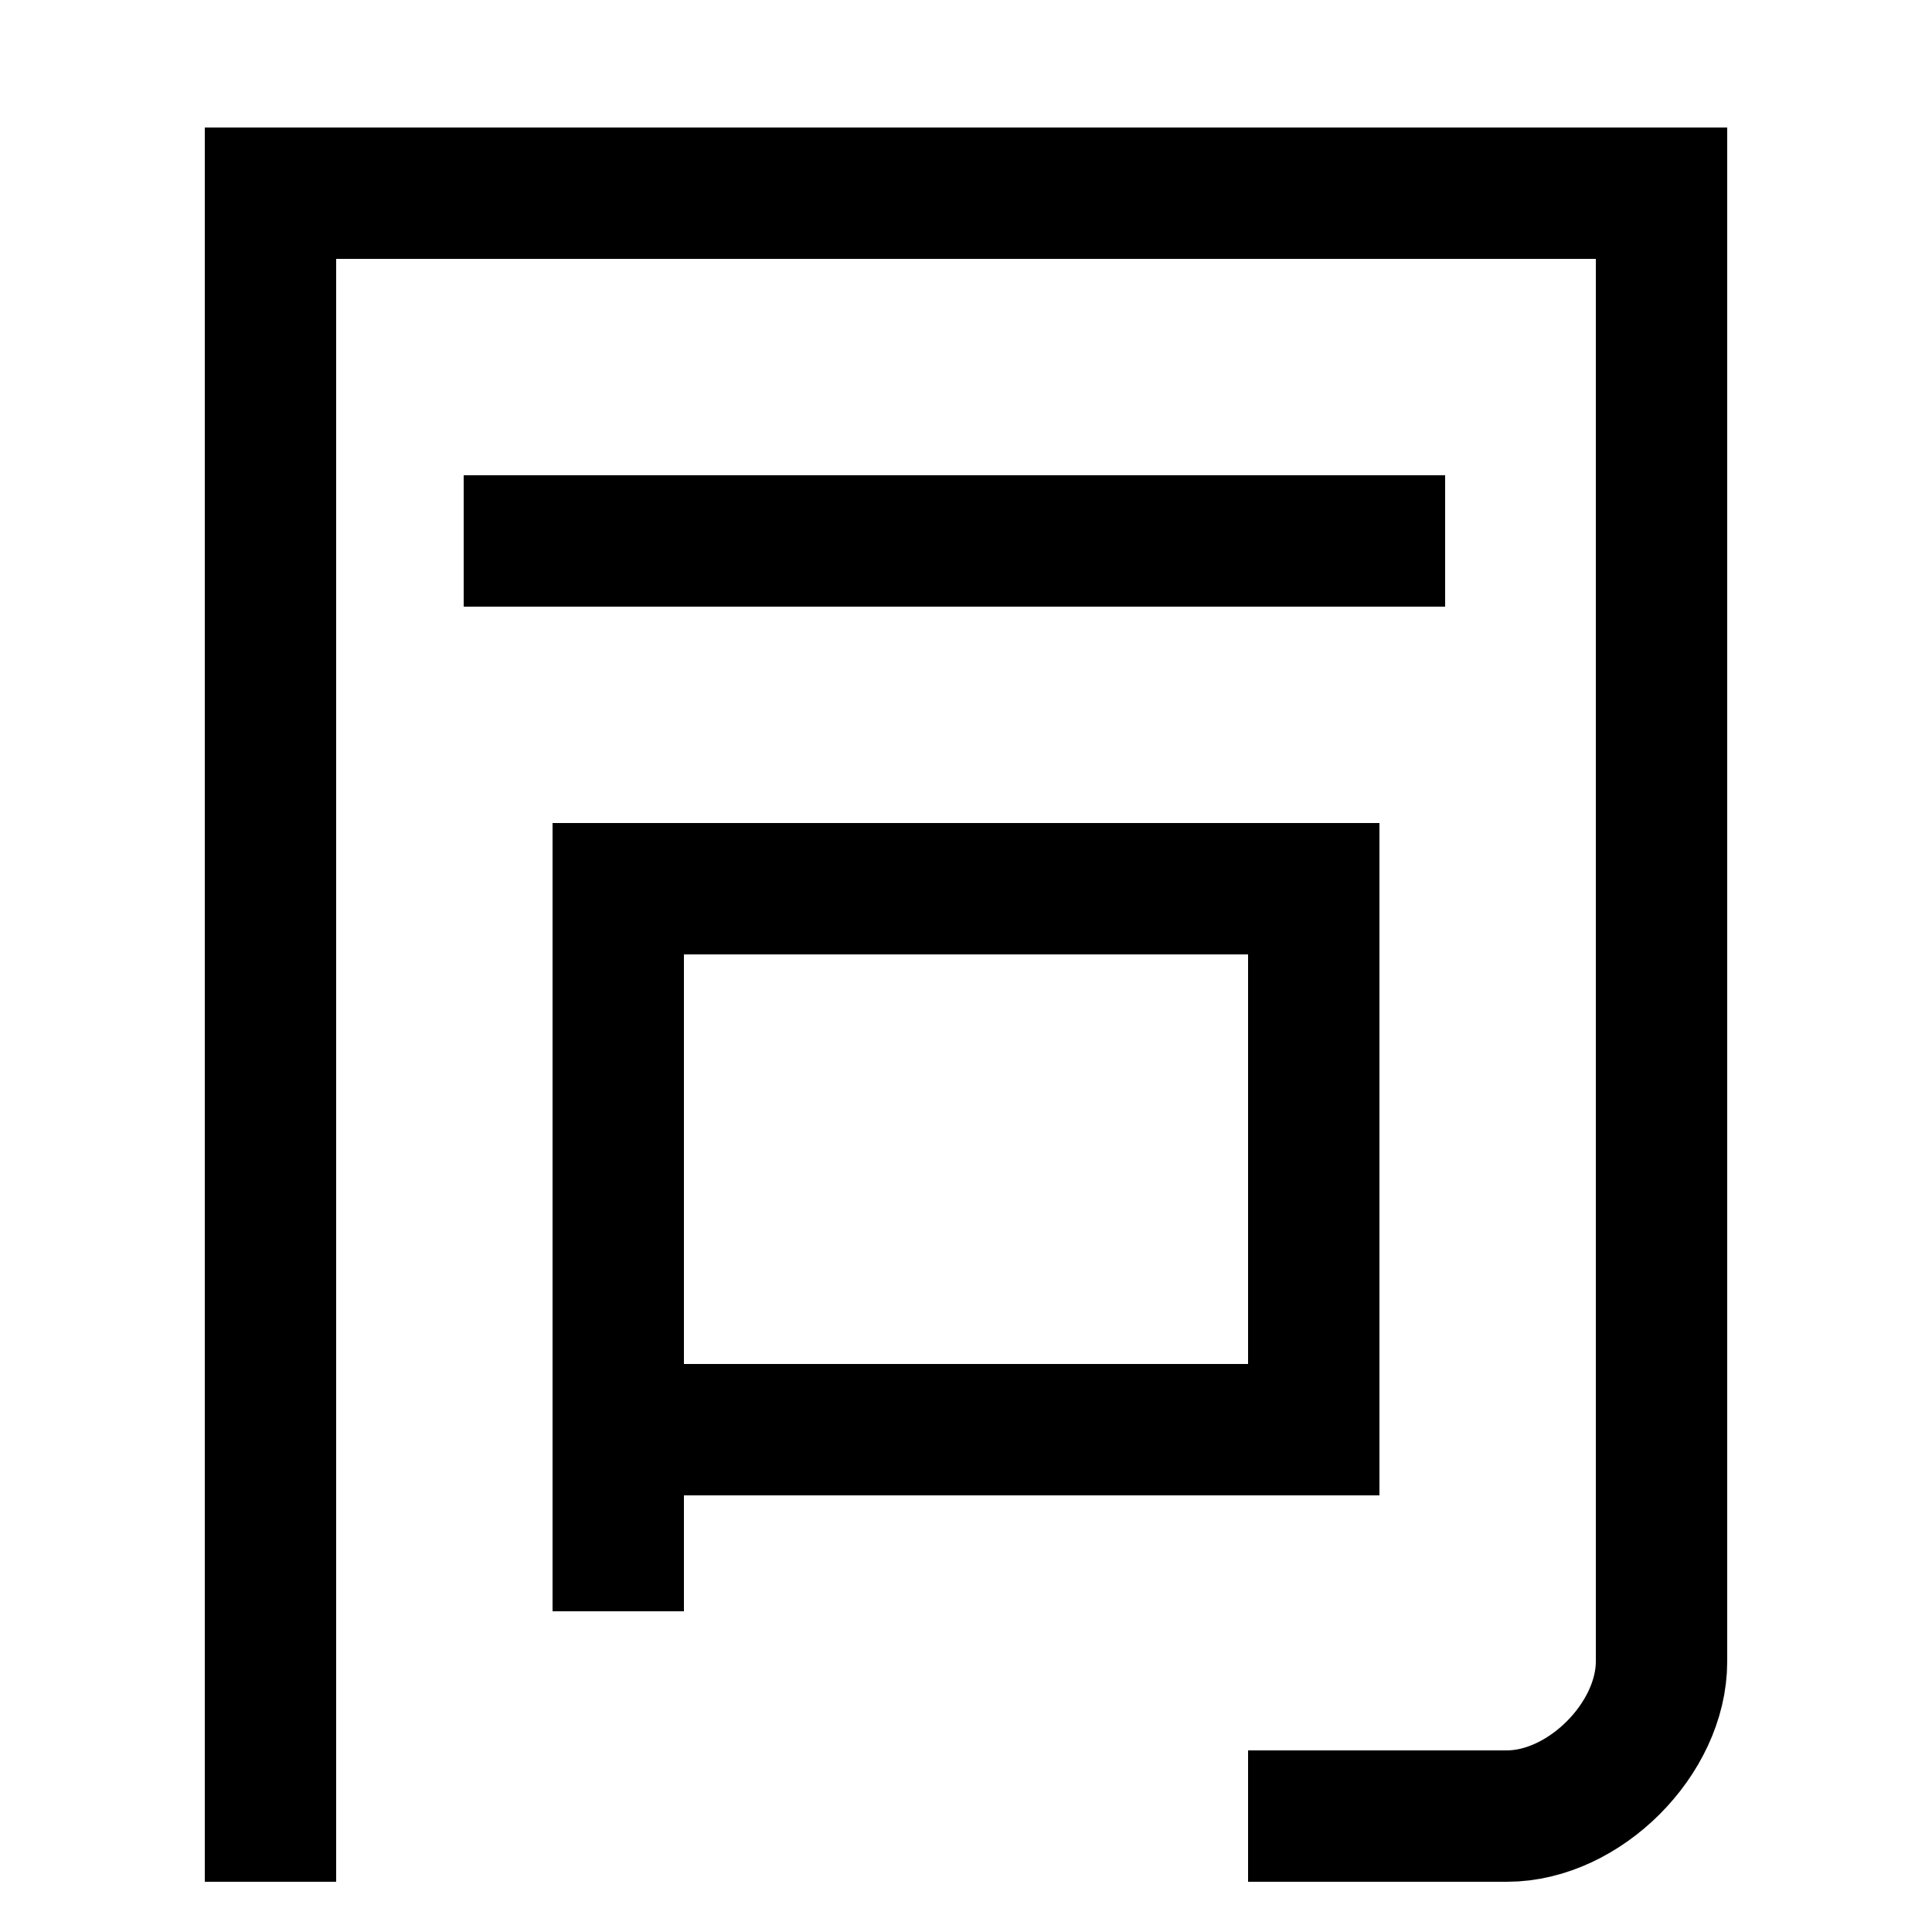 <svg xmlns="http://www.w3.org/2000/svg" viewBox="0 0 1000 1000"><defs><style>.a{fill:none;stroke:#000;stroke-linecap:square;stroke-miterlimit:2;stroke-width:68px;}</style></defs><title>same</title><path class="a" d="M140,940V100H860V860c0,40-40,80-80,80H680"/><polyline class="a" points="320 800 320 460 680 460 680 740 340 740"/><line class="a" x1="274" y1="280" x2="714" y2="280"/></svg>